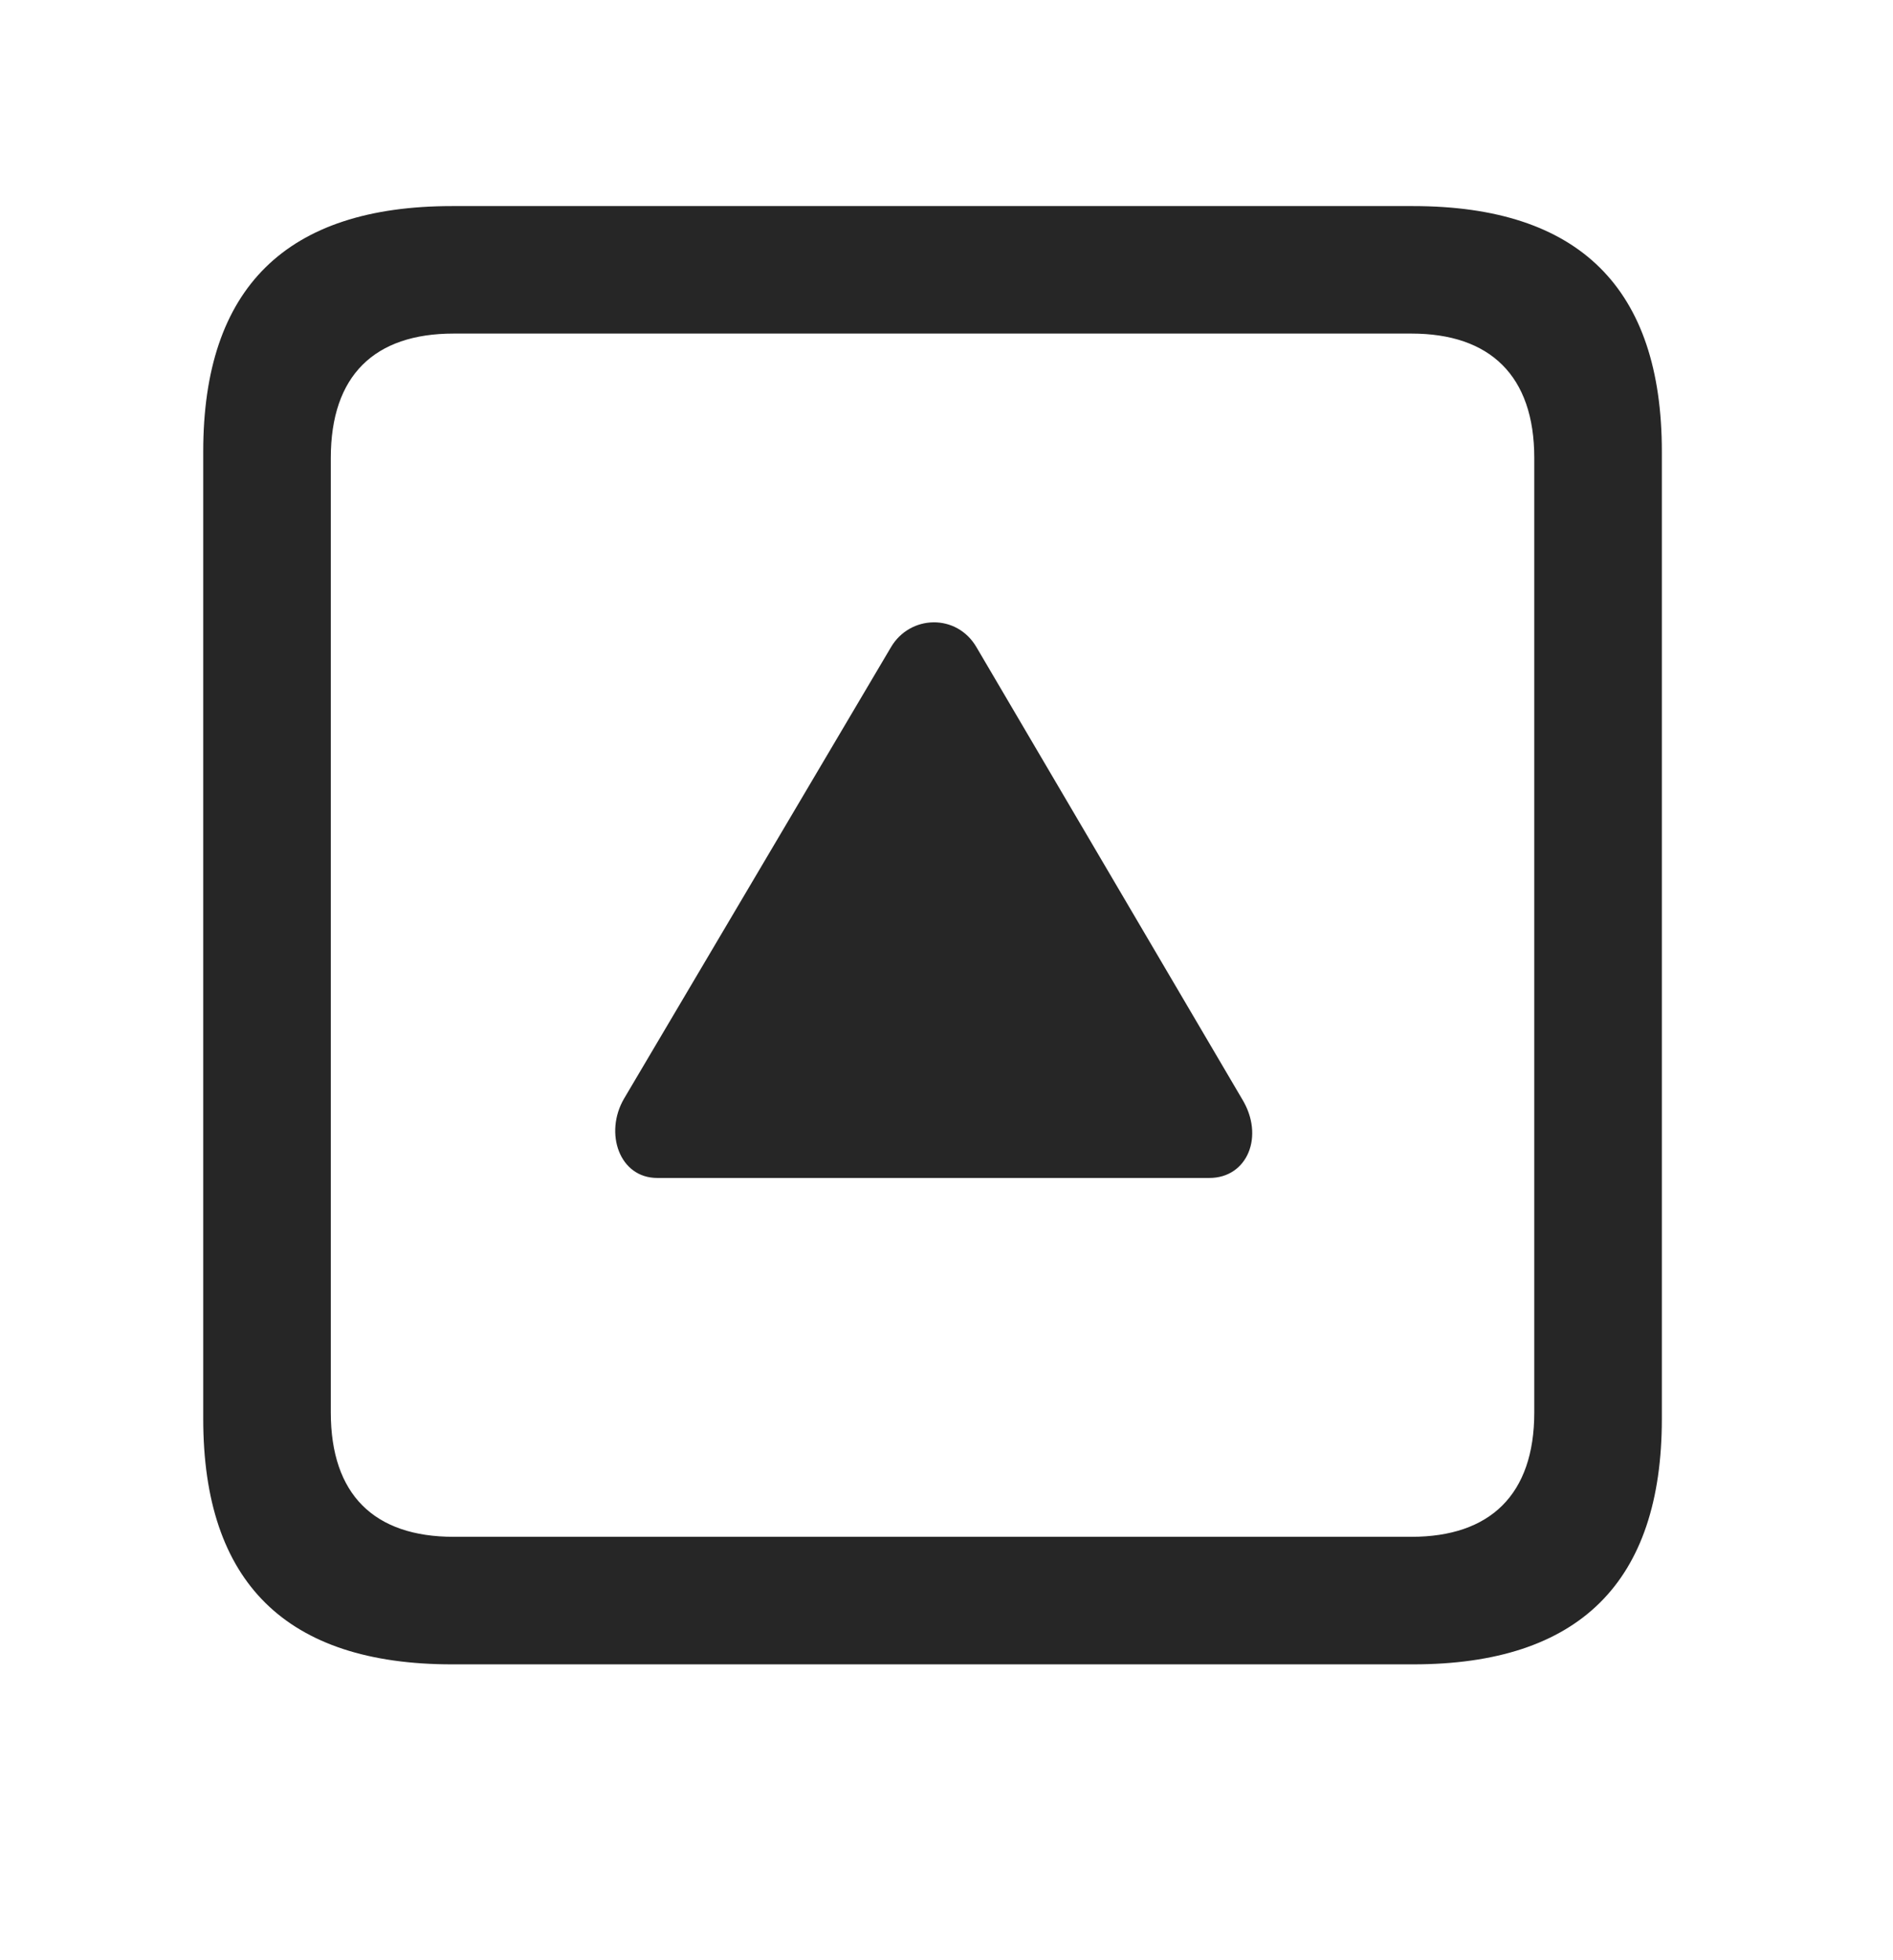 <svg width="28" height="29" viewBox="0 0 28 29" fill="currentColor" xmlns="http://www.w3.org/2000/svg">
<g clip-path="url(#clip0_2207_37604)">
<path d="M6.686 24.623H20.901C23.362 24.623 24.581 23.404 24.581 20.99V6.681C24.581 4.267 23.362 3.049 20.901 3.049H6.686C4.237 3.049 3.006 4.256 3.006 6.681V20.99C3.006 23.416 4.237 24.623 6.686 24.623ZM6.709 22.736C5.538 22.736 4.893 22.115 4.893 20.896V6.775C4.893 5.556 5.538 4.935 6.709 4.935H20.877C22.038 4.935 22.694 5.556 22.694 6.775V20.896C22.694 22.115 22.038 22.736 20.877 22.736H6.709Z" fill="currentColor" fill-opacity="0.85"/>
<path d="M9.721 17.427H17.889C18.452 17.427 18.709 16.806 18.37 16.256L14.444 9.576C14.151 9.072 13.459 9.096 13.178 9.576L9.229 16.256C8.936 16.76 9.159 17.427 9.721 17.427Z" fill="currentColor" fill-opacity="0.85"/>
</g>
<defs>
<clipPath id="clip0_2207_37604">
<rect width="21.574" height="21.598" fill="currentColor" transform="translate(3.006 3.025)"/>
</clipPath>
</defs>
</svg>
